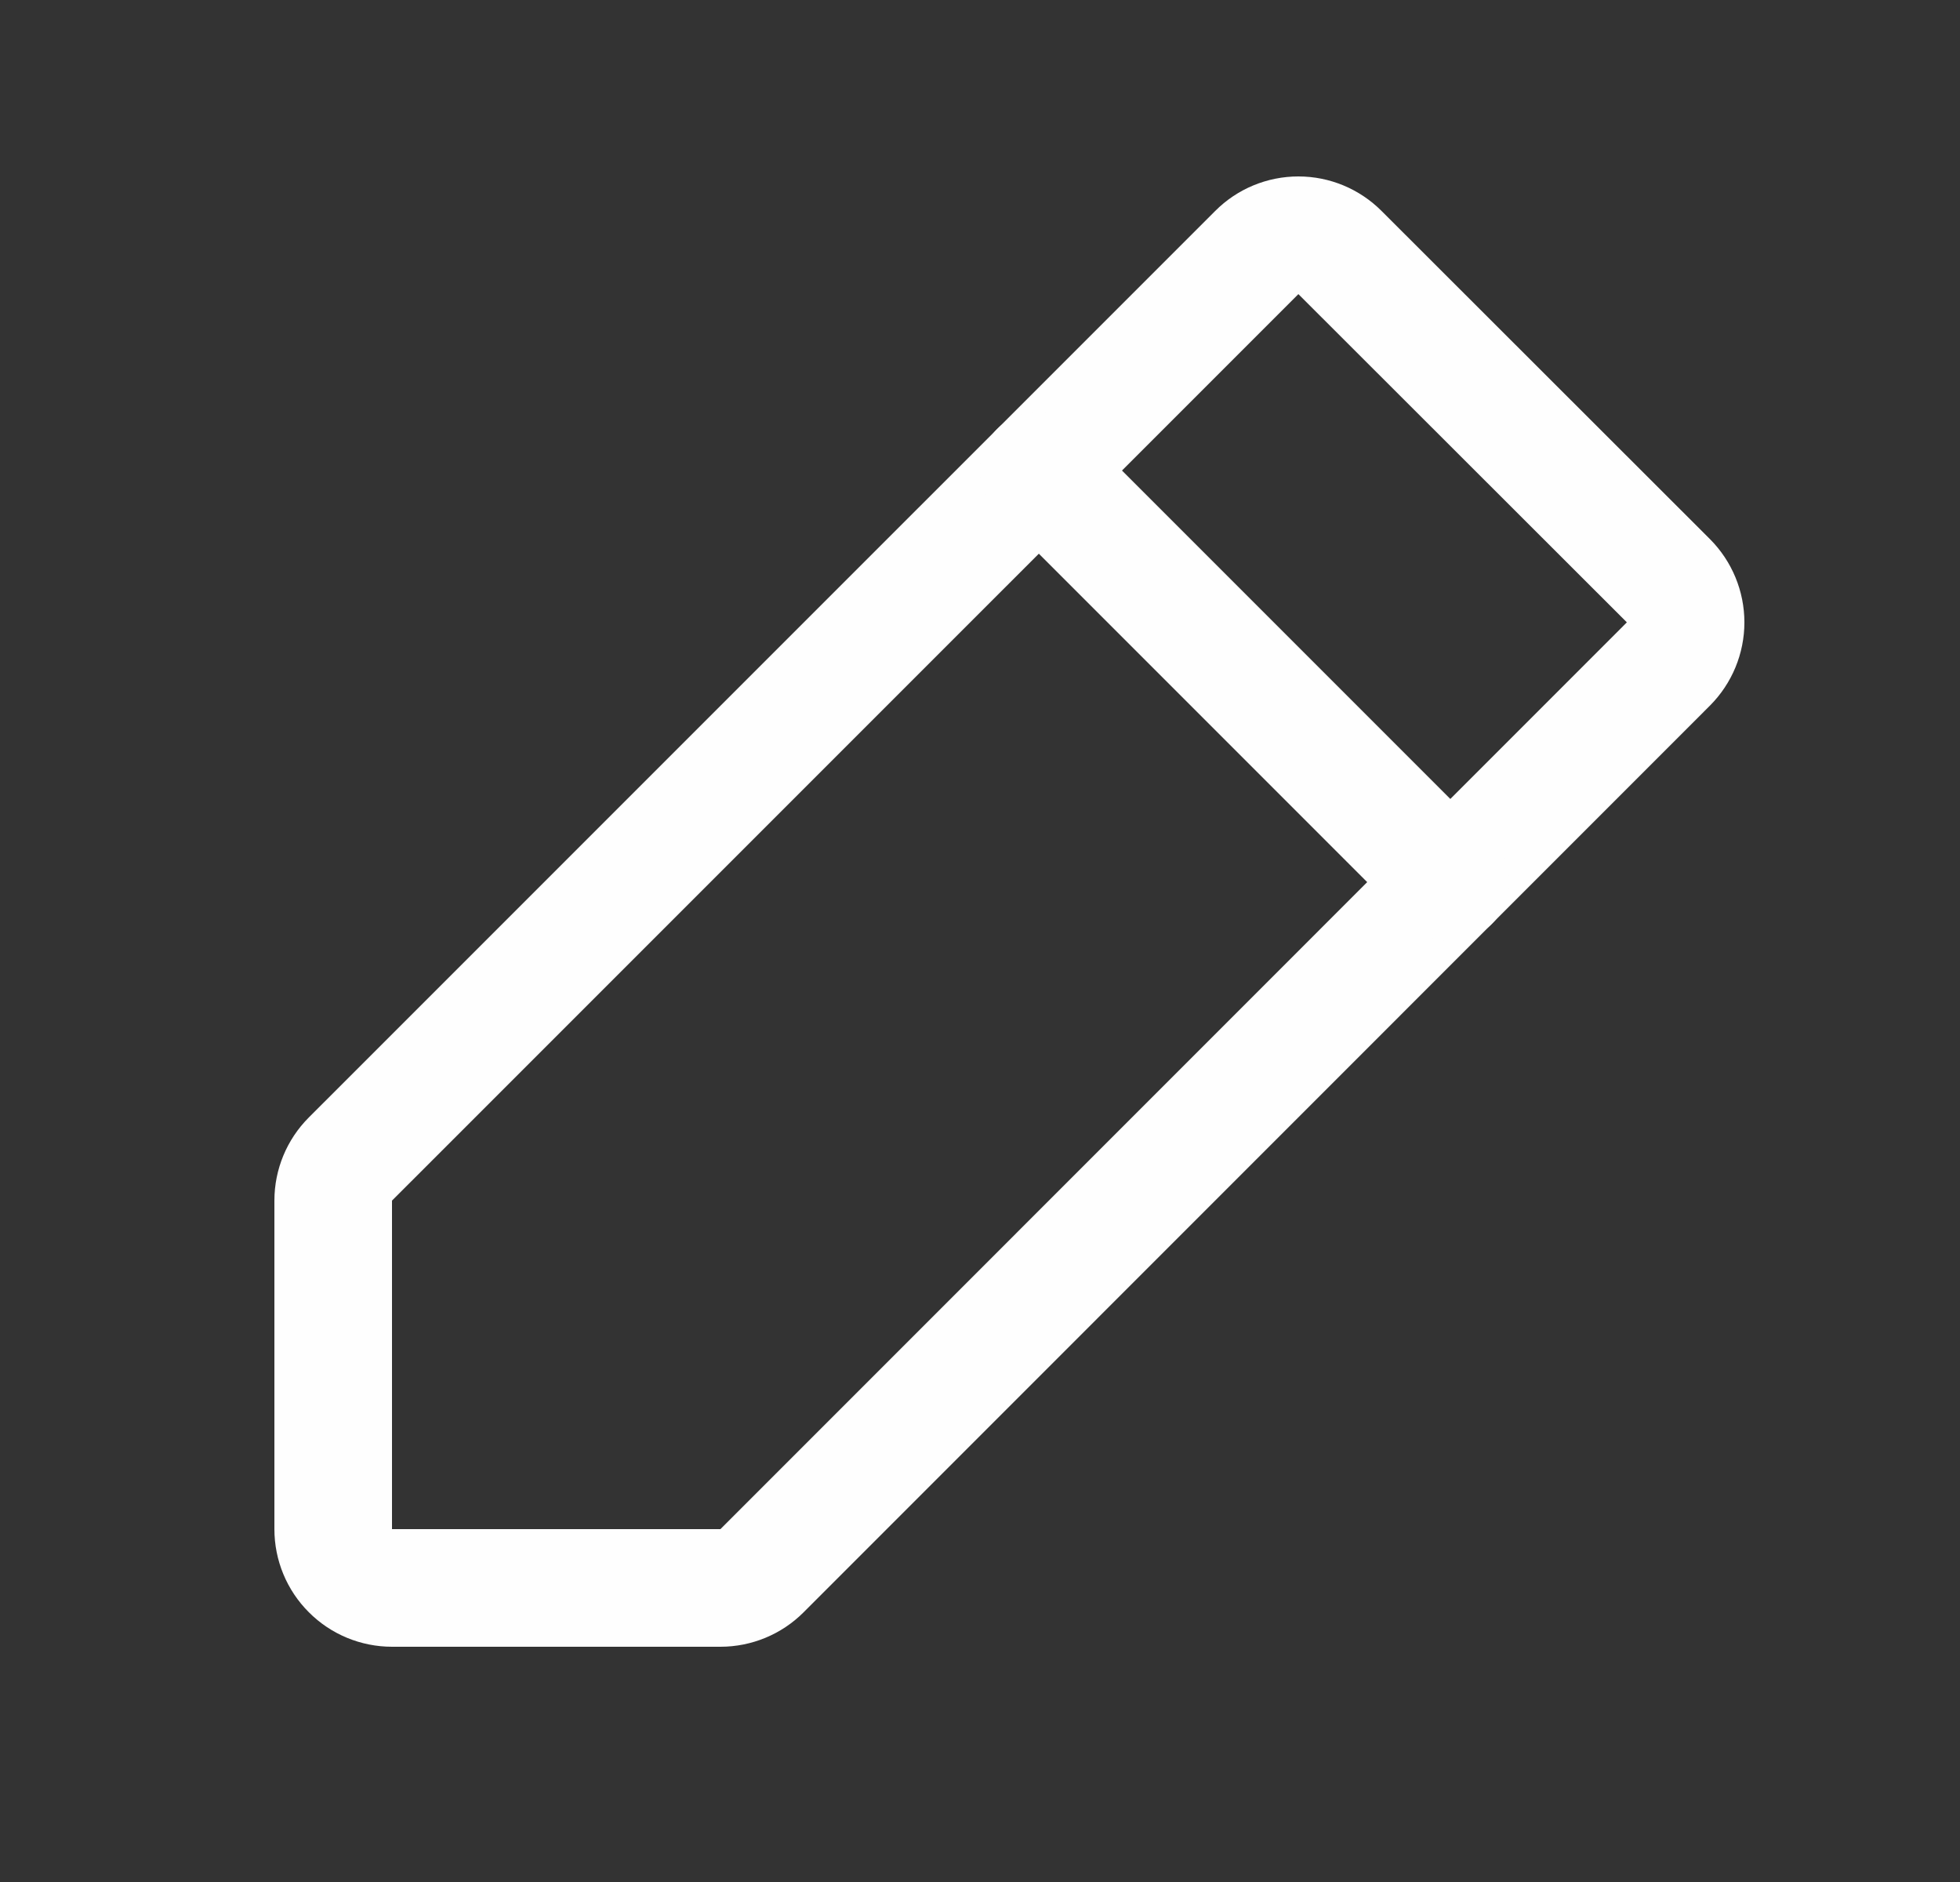 <svg width="25" height="24" viewBox="0 0 25 24" fill="none" xmlns="http://www.w3.org/2000/svg">
<rect x="0" y="0" width="25" height="24" fill="#333333" stroke="none"/>
<g id="PencilSimple" clip-path="url(#clip0_1081_2027)">
<path id="Vector" d="M9.19 20.25H5C4.801 20.25 4.61 20.171 4.47 20.03C4.329 19.89 4.25 19.699 4.25 19.5V15.31C4.25 15.112 4.329 14.921 4.469 14.781L16.031 3.22C16.171 3.079 16.362 3 16.561 3C16.76 3 16.95 3.079 17.091 3.22L21.281 7.406C21.421 7.547 21.5 7.738 21.5 7.937C21.5 8.135 21.421 8.326 21.281 8.467L9.719 20.031C9.579 20.171 9.388 20.25 9.19 20.25Z" stroke="#FEFEFE" stroke-width="1.5" stroke-linecap="round" stroke-linejoin="round"/>
<path id="Vector_2" d="M13.25 6L18.5 11.25" stroke="#FEFEFE" stroke-width="1.5" stroke-linecap="round" stroke-linejoin="round"/>
</g>
<defs>
<clipPath id="clip0_1081_2027">
<rect width="24" height="24" fill="white" transform="translate(0.5)"/>
</clipPath>
</defs>
</svg>
